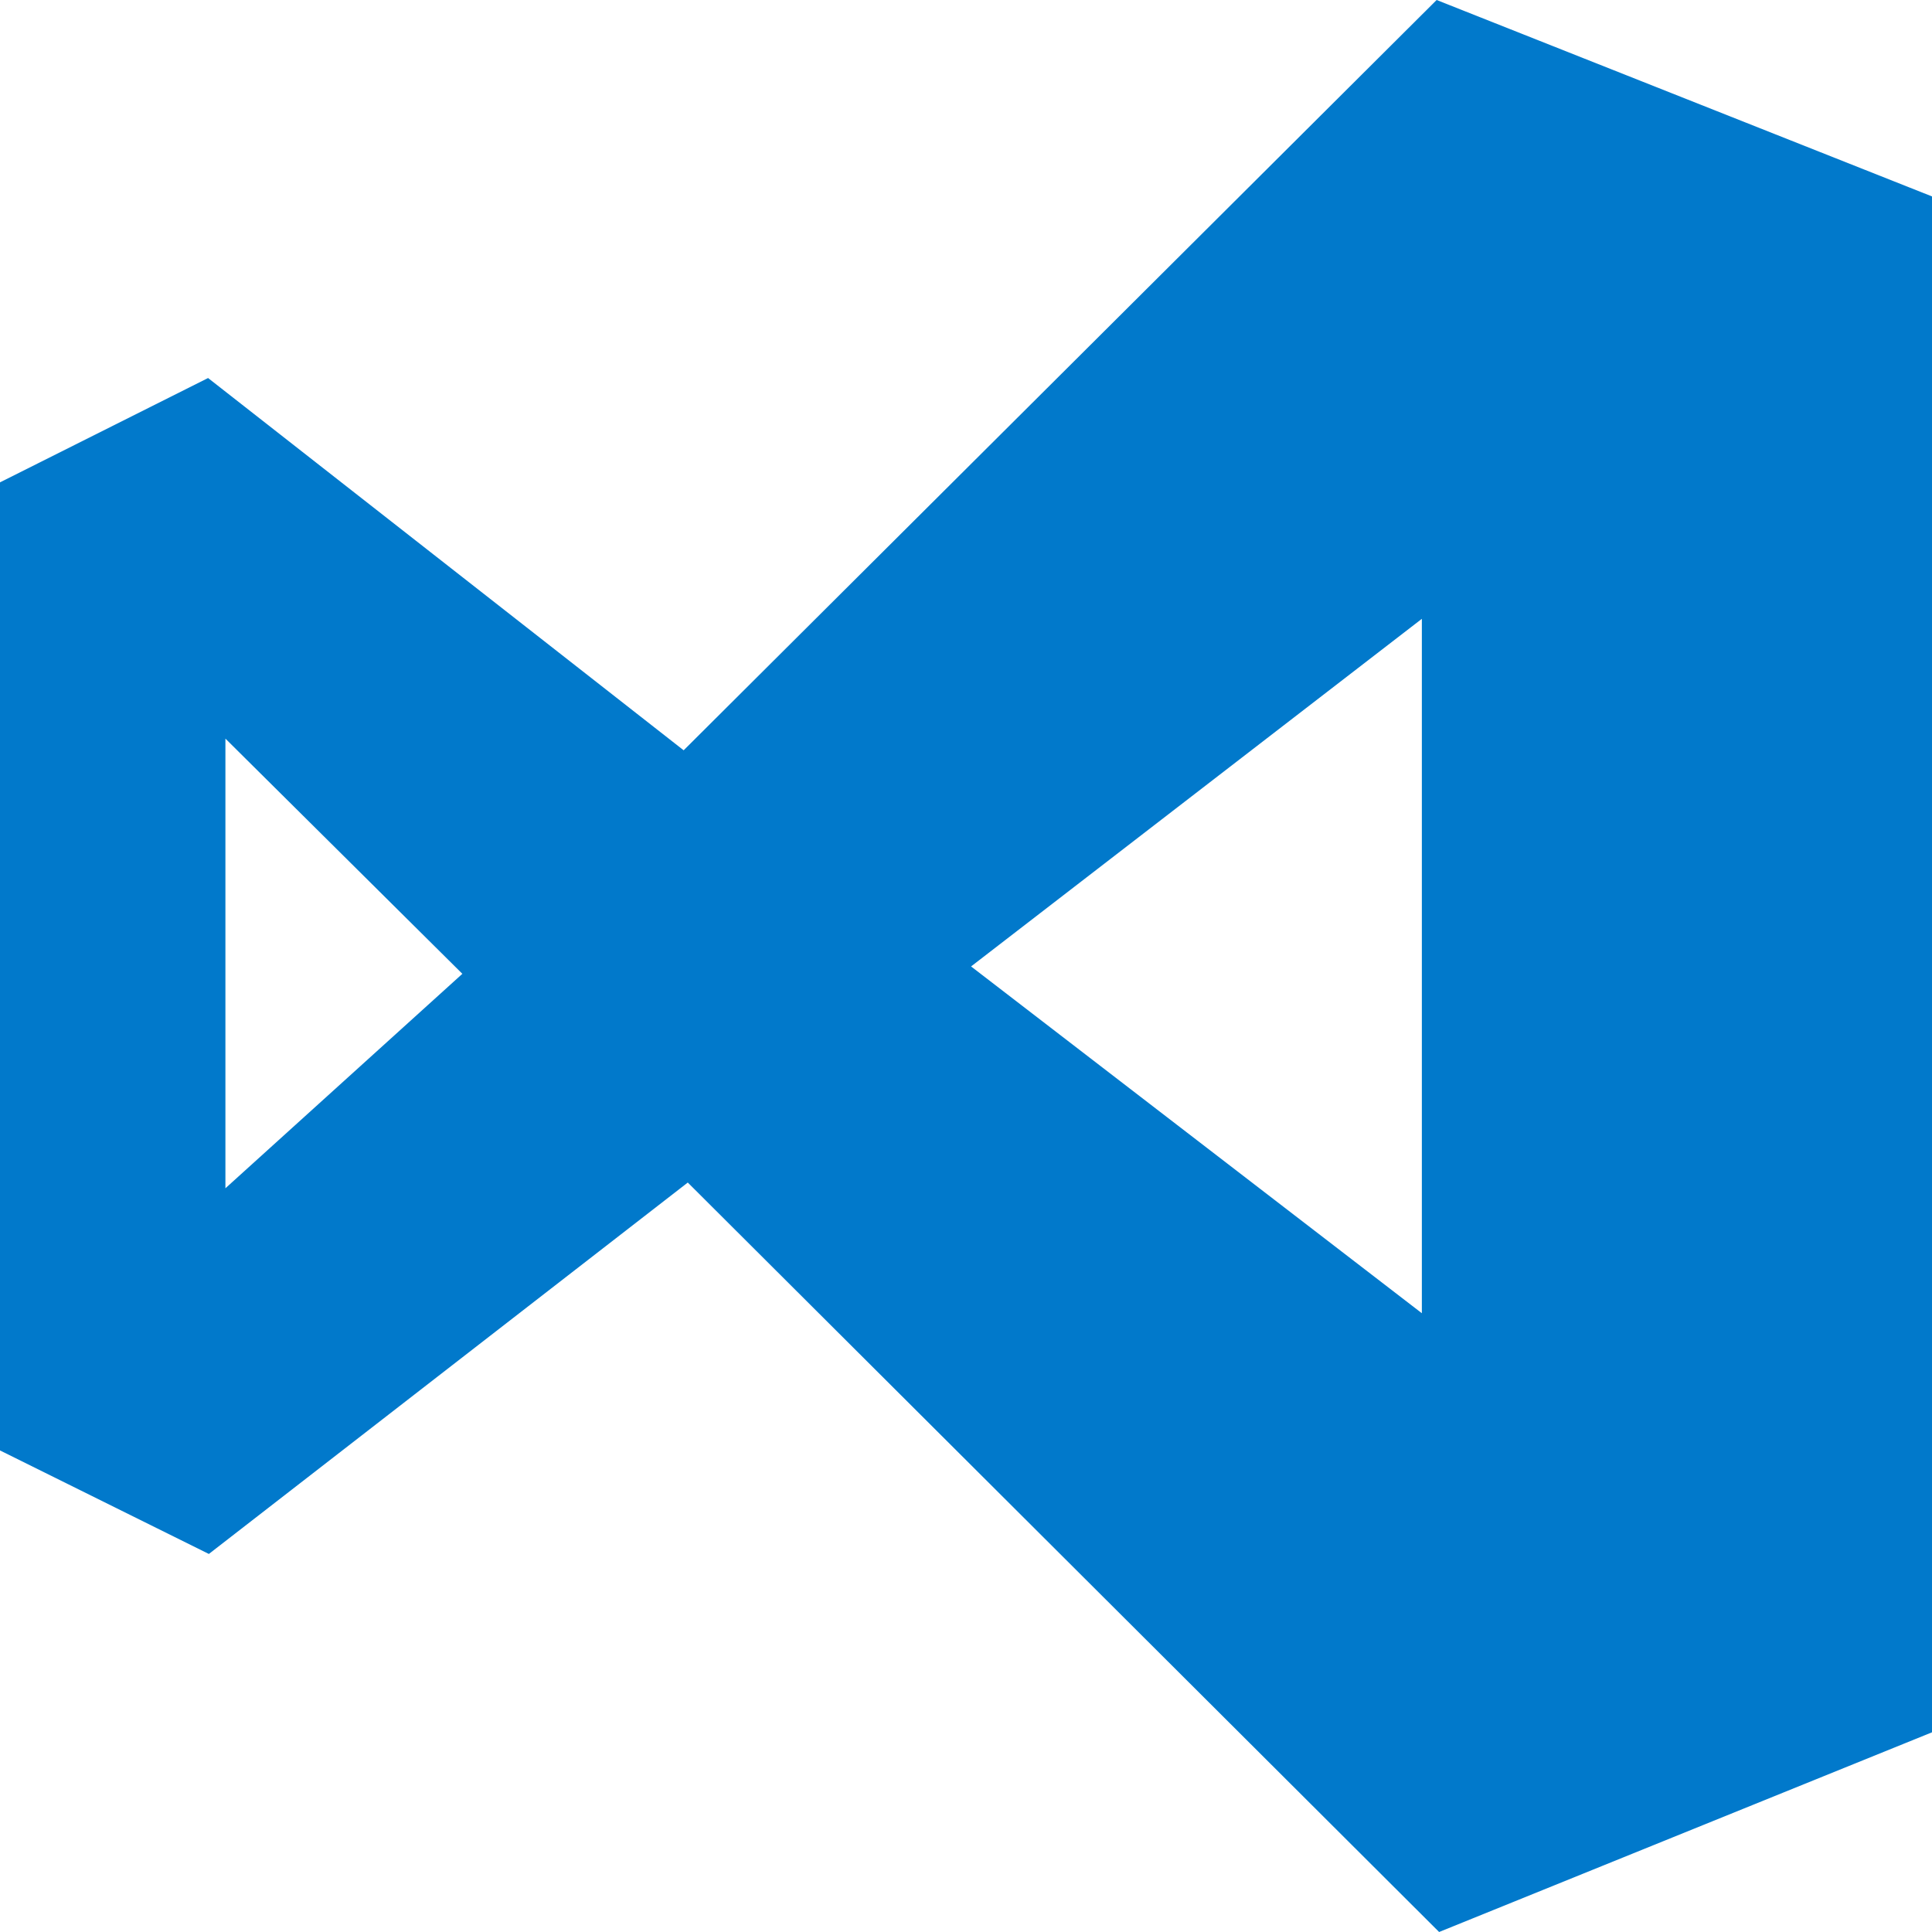 <svg width="120" height="120" viewBox="0 0 120 120" fill="none" xmlns="http://www.w3.org/2000/svg">
<path d="M42.719 73.45L12.973 96.519L0 90.089V29.96L12.924 23.48L42.463 46.602L89.232 0L120 12.2V107.597L89.386 120L42.719 73.45ZM88.314 81.567V38.436L60.315 60.027L88.314 81.567ZM14.001 73.806L28.718 60.485L14.001 45.877V73.806Z" fill="#0179CB"/>
</svg>

